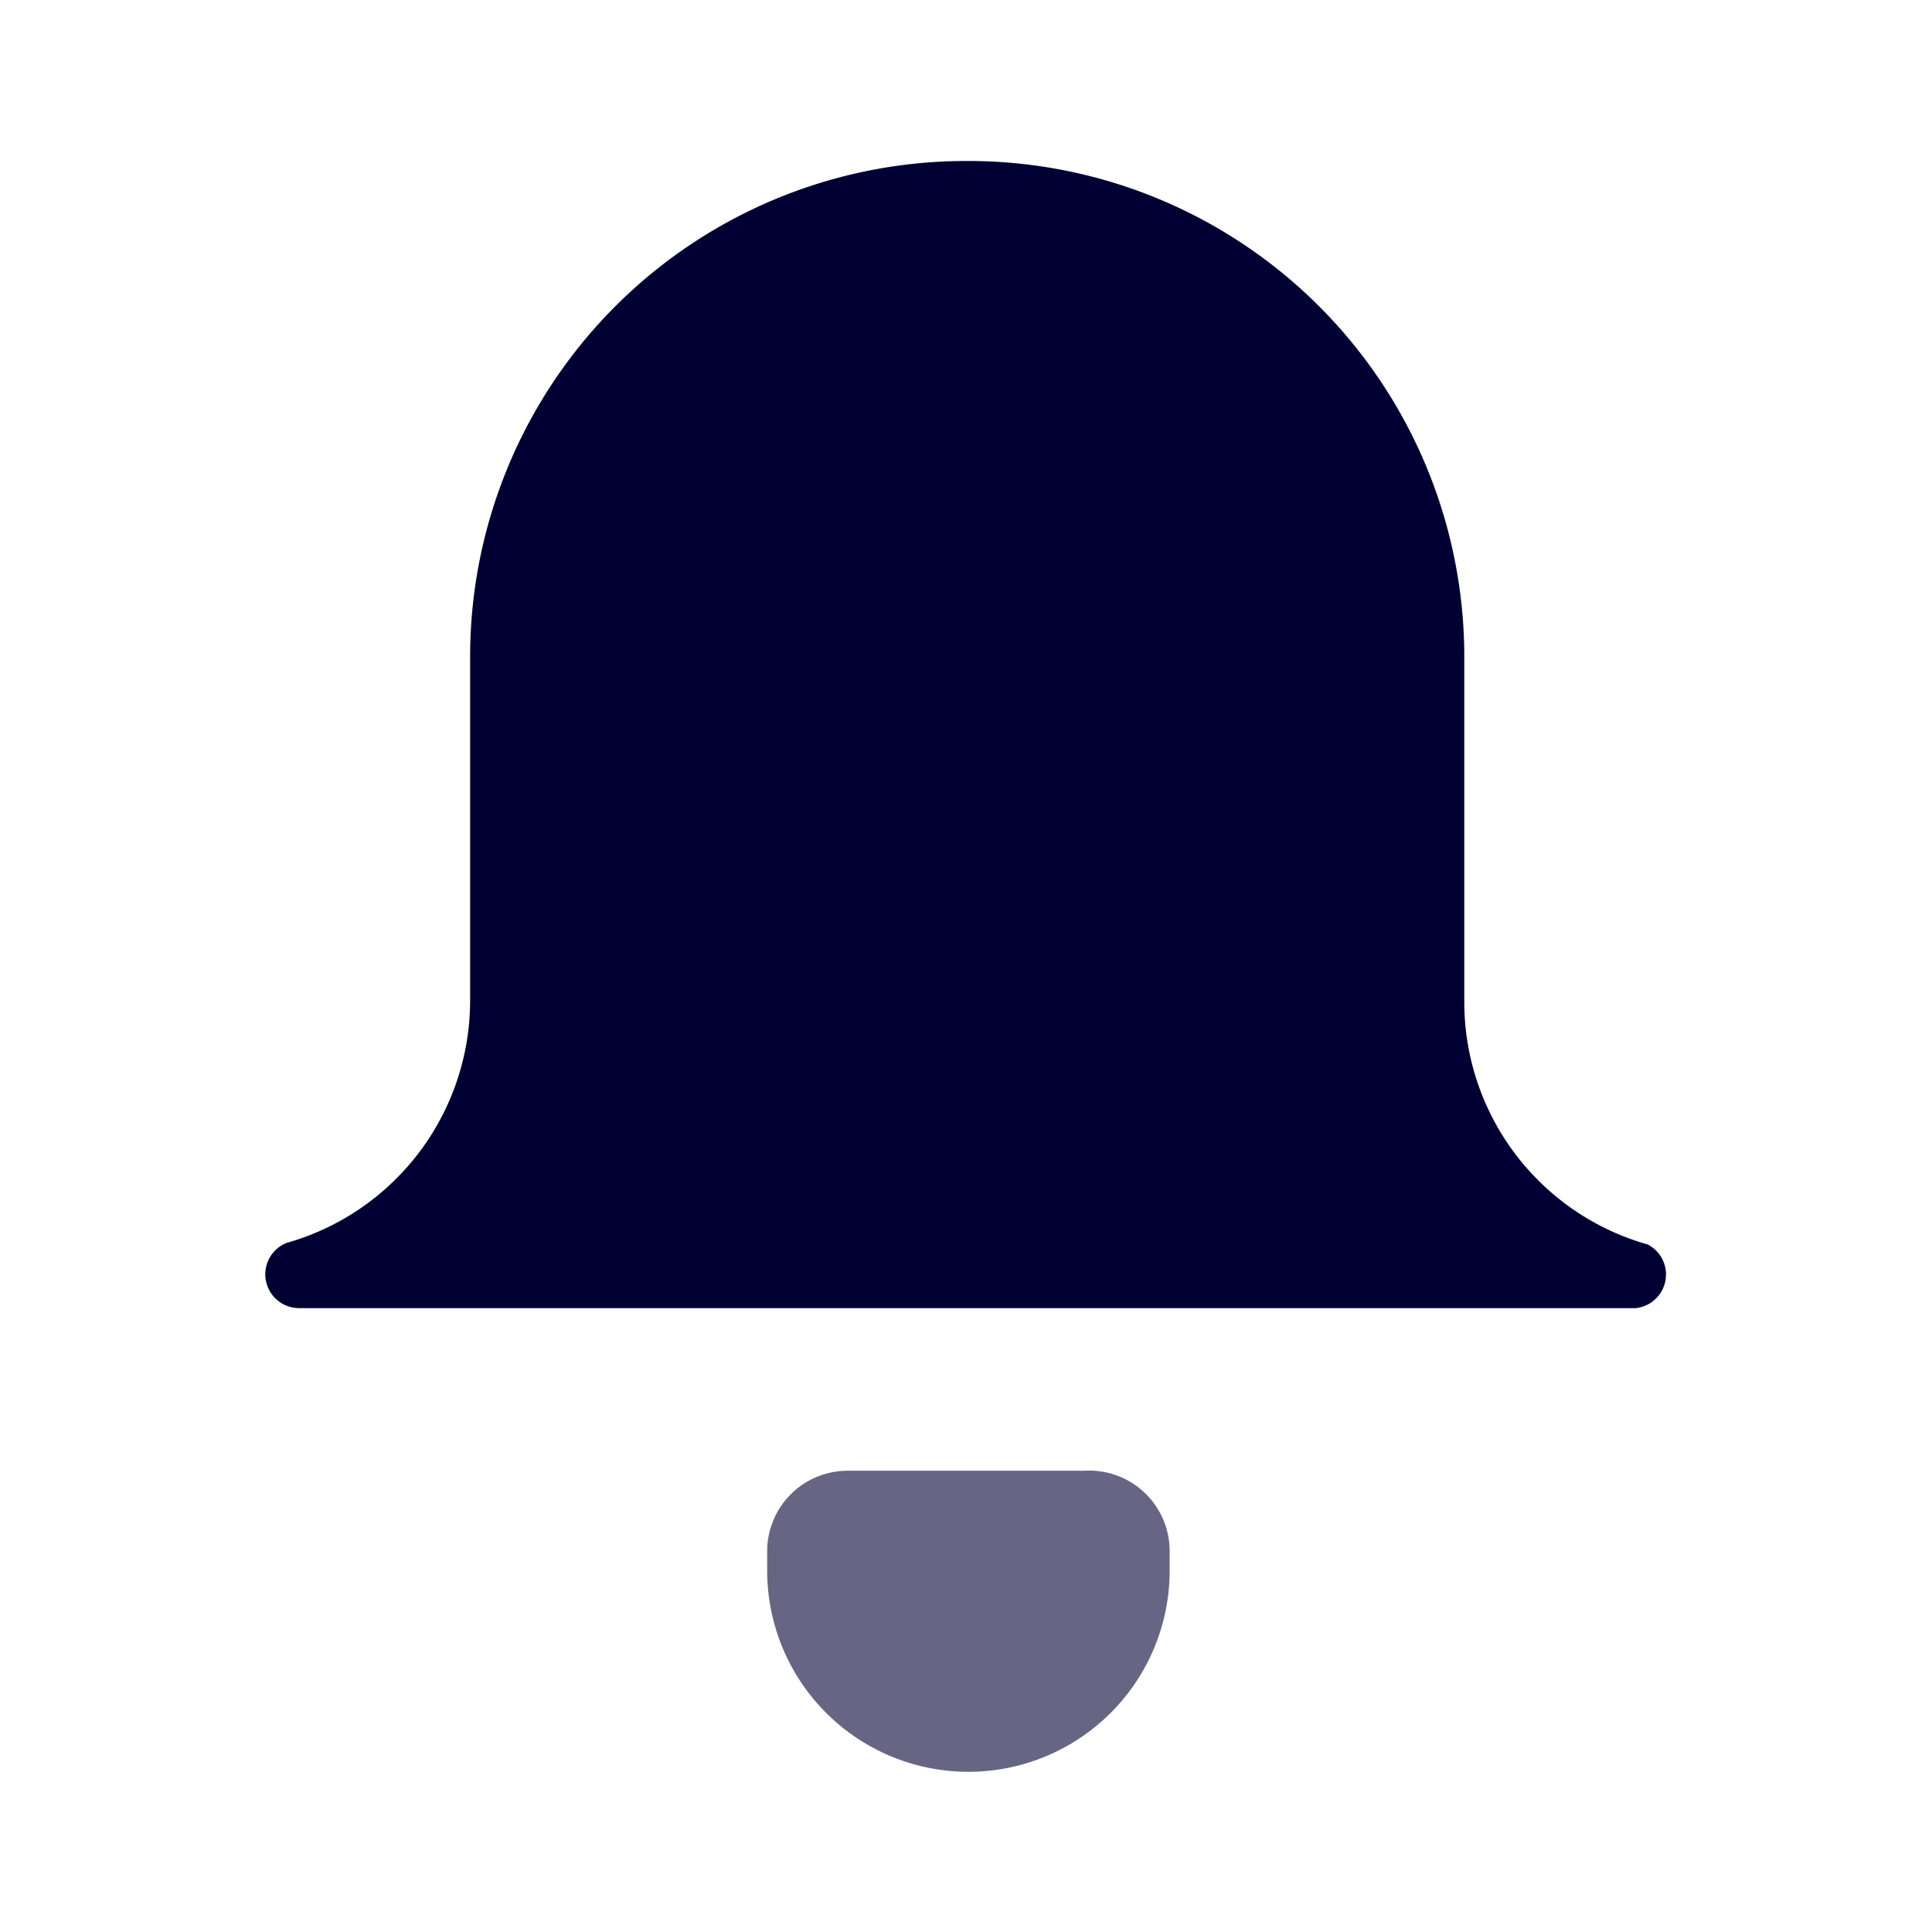 <svg id="Layer_1" data-name="Layer 1" xmlns="http://www.w3.org/2000/svg" viewBox="0 0 24 24"><defs><style>.cls-1,.cls-2{fill:#003;}.cls-1{opacity:0.6;}</style></defs><path class="cls-1" d="M13.47,18.27H10.53a1,1,0,0,0-1,1v.24a2.48,2.48,0,0,0,5,0v-.24A1,1,0,0,0,13.47,18.27Z"/><path class="cls-2" d="M20.47,15.46h0a3.13,3.13,0,0,1-2.28-3V8.16A6.16,6.16,0,0,0,12,2h0A6.16,6.16,0,0,0,5.84,8.16v4.28a3.13,3.13,0,0,1-2.28,3h0a.42.42,0,0,0,.15.81H20.32A.42.42,0,0,0,20.47,15.46Z"/></svg>